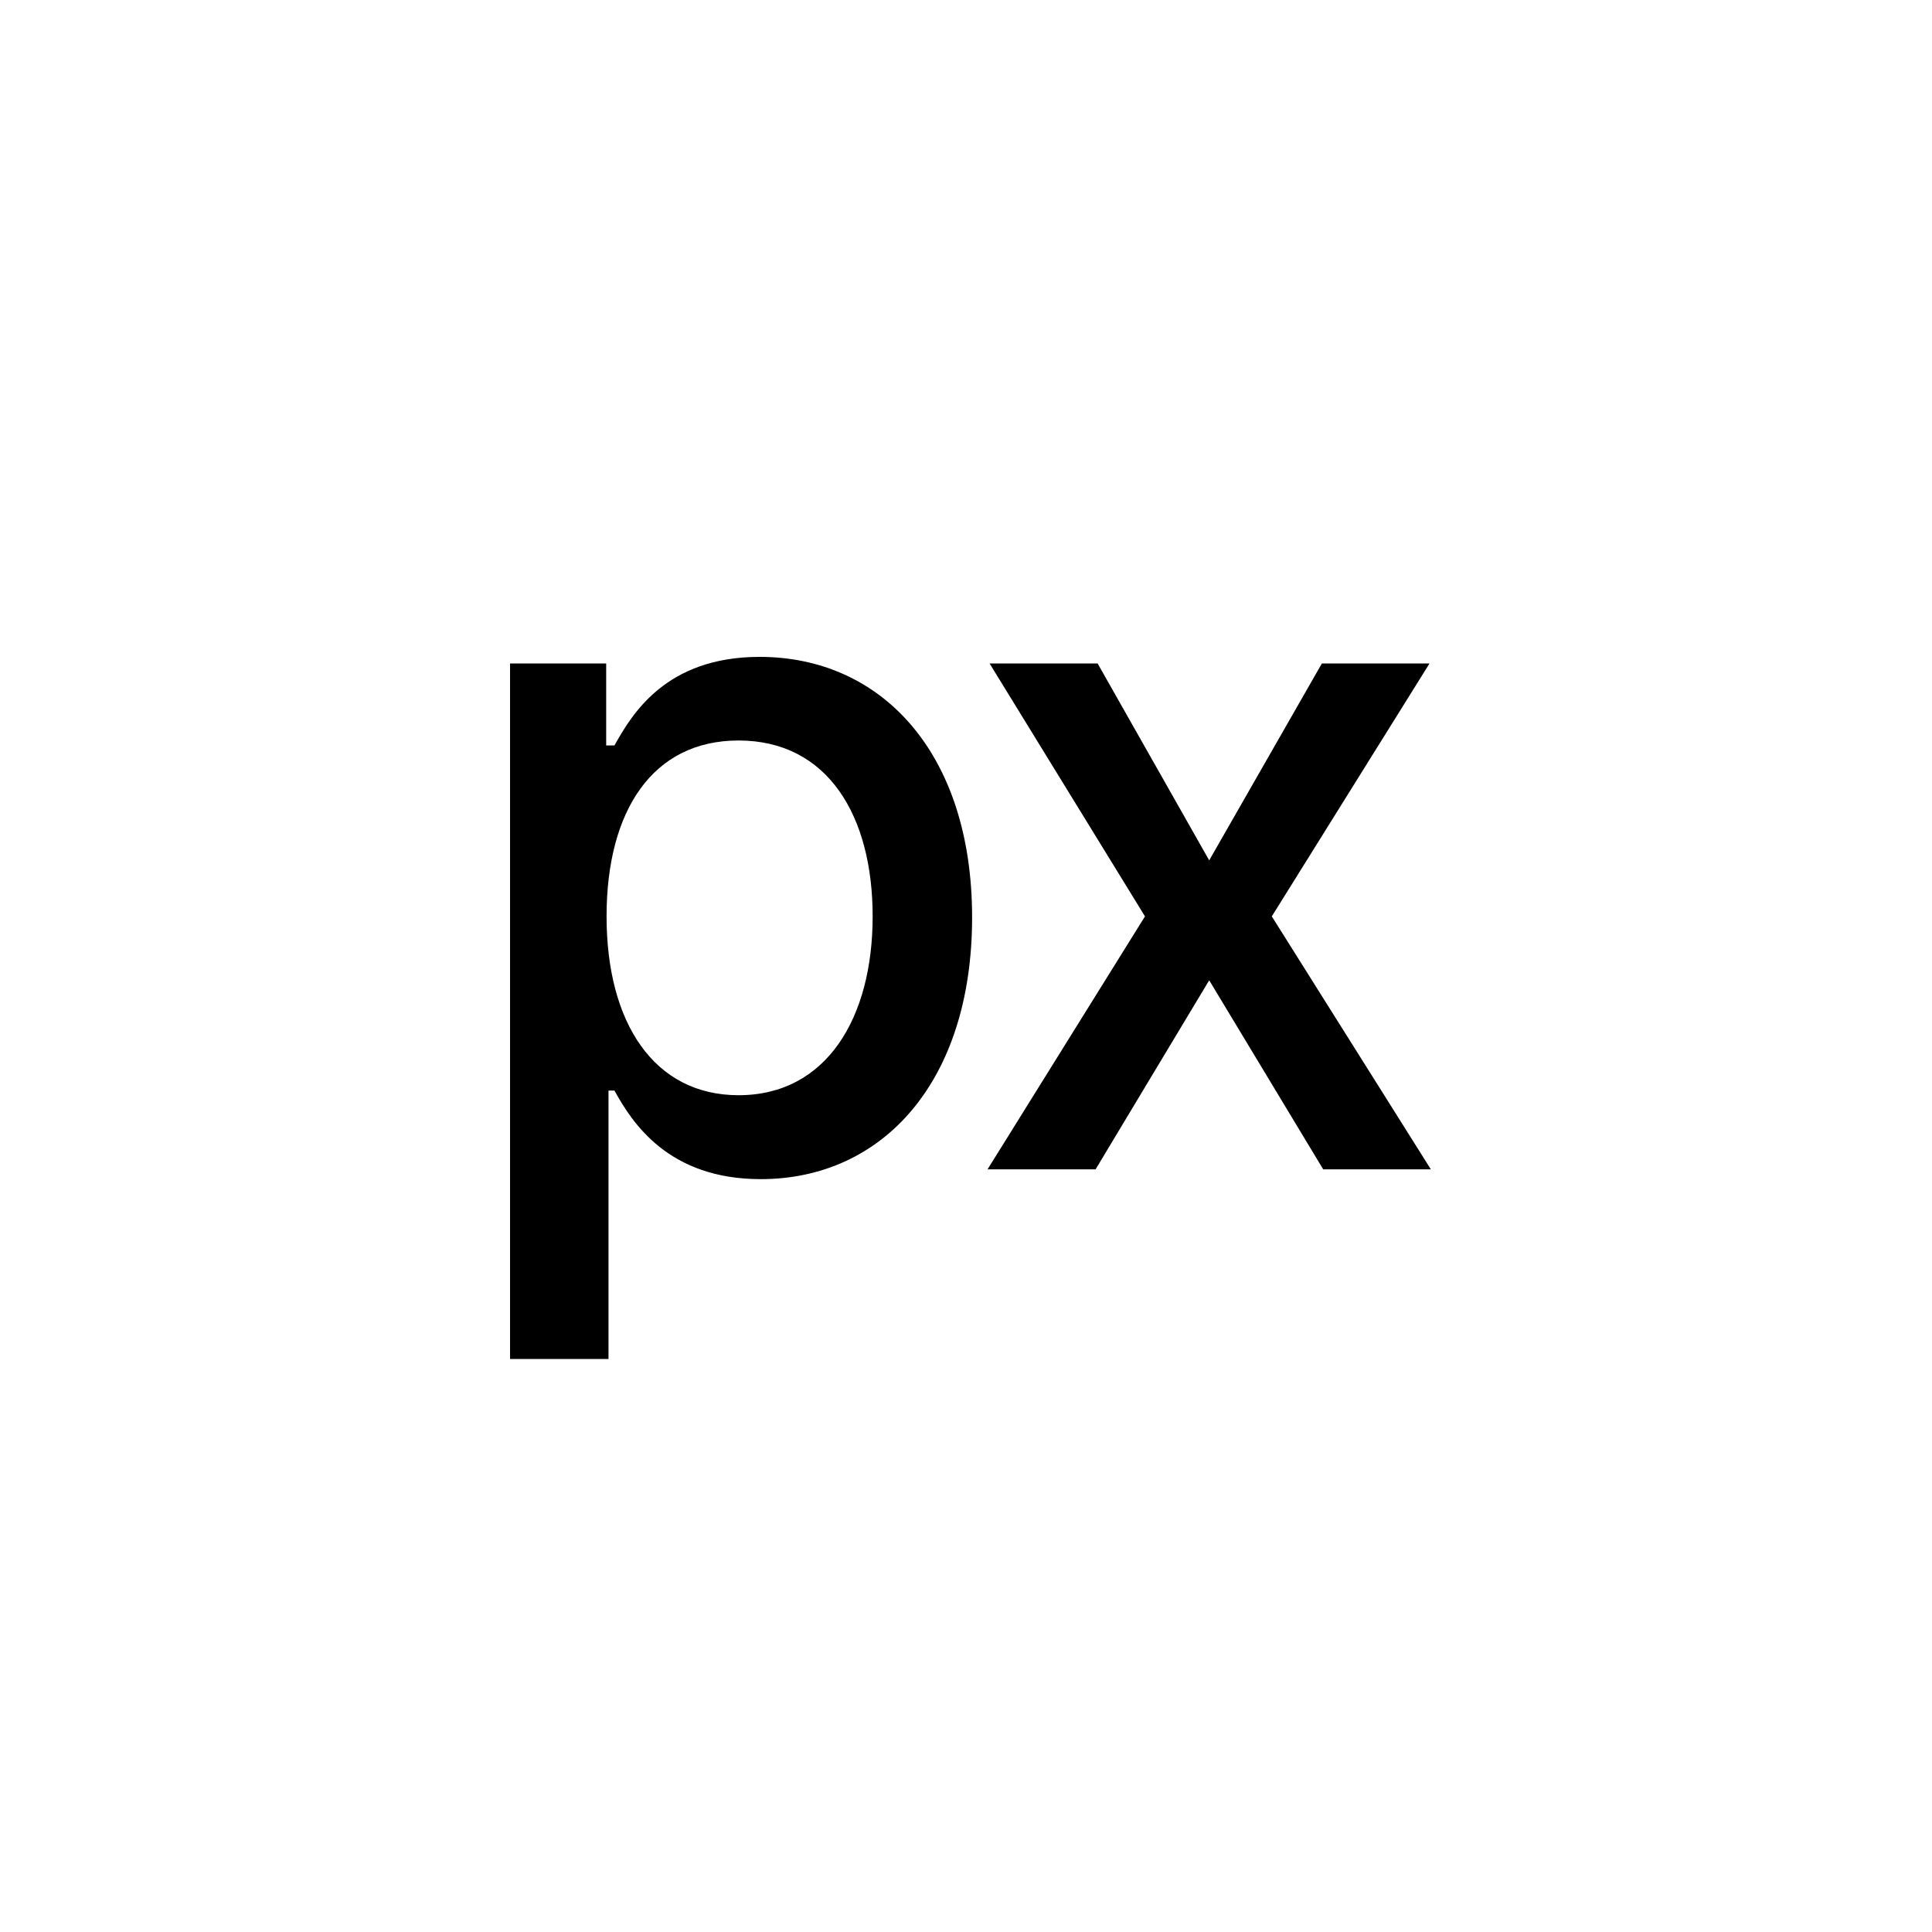 <svg width="25" height="25" viewBox="0 0 25 25" fill="none" xmlns="http://www.w3.org/2000/svg">
<path d="M6.6 17.585H7.874V14.112H7.951C8.181 14.53 8.65 15.258 9.843 15.258C11.428 15.258 12.579 13.989 12.579 11.871C12.579 9.749 11.411 8.5 9.83 8.5C8.616 8.5 8.177 9.241 7.951 9.646H7.844V8.585H6.6V17.585ZM7.849 11.858C7.849 10.49 8.445 9.582 9.557 9.582C10.712 9.582 11.292 10.558 11.292 11.858C11.292 13.171 10.695 14.172 9.557 14.172C8.462 14.172 7.849 13.234 7.849 11.858Z" fill="black"/>
<path d="M14.203 8.585H12.805L14.816 11.858L12.779 15.131H14.177L15.647 12.685L17.122 15.131H18.515L16.457 11.858L18.498 8.585H17.105L15.647 11.133L14.203 8.585Z" fill="black"/>
</svg>

